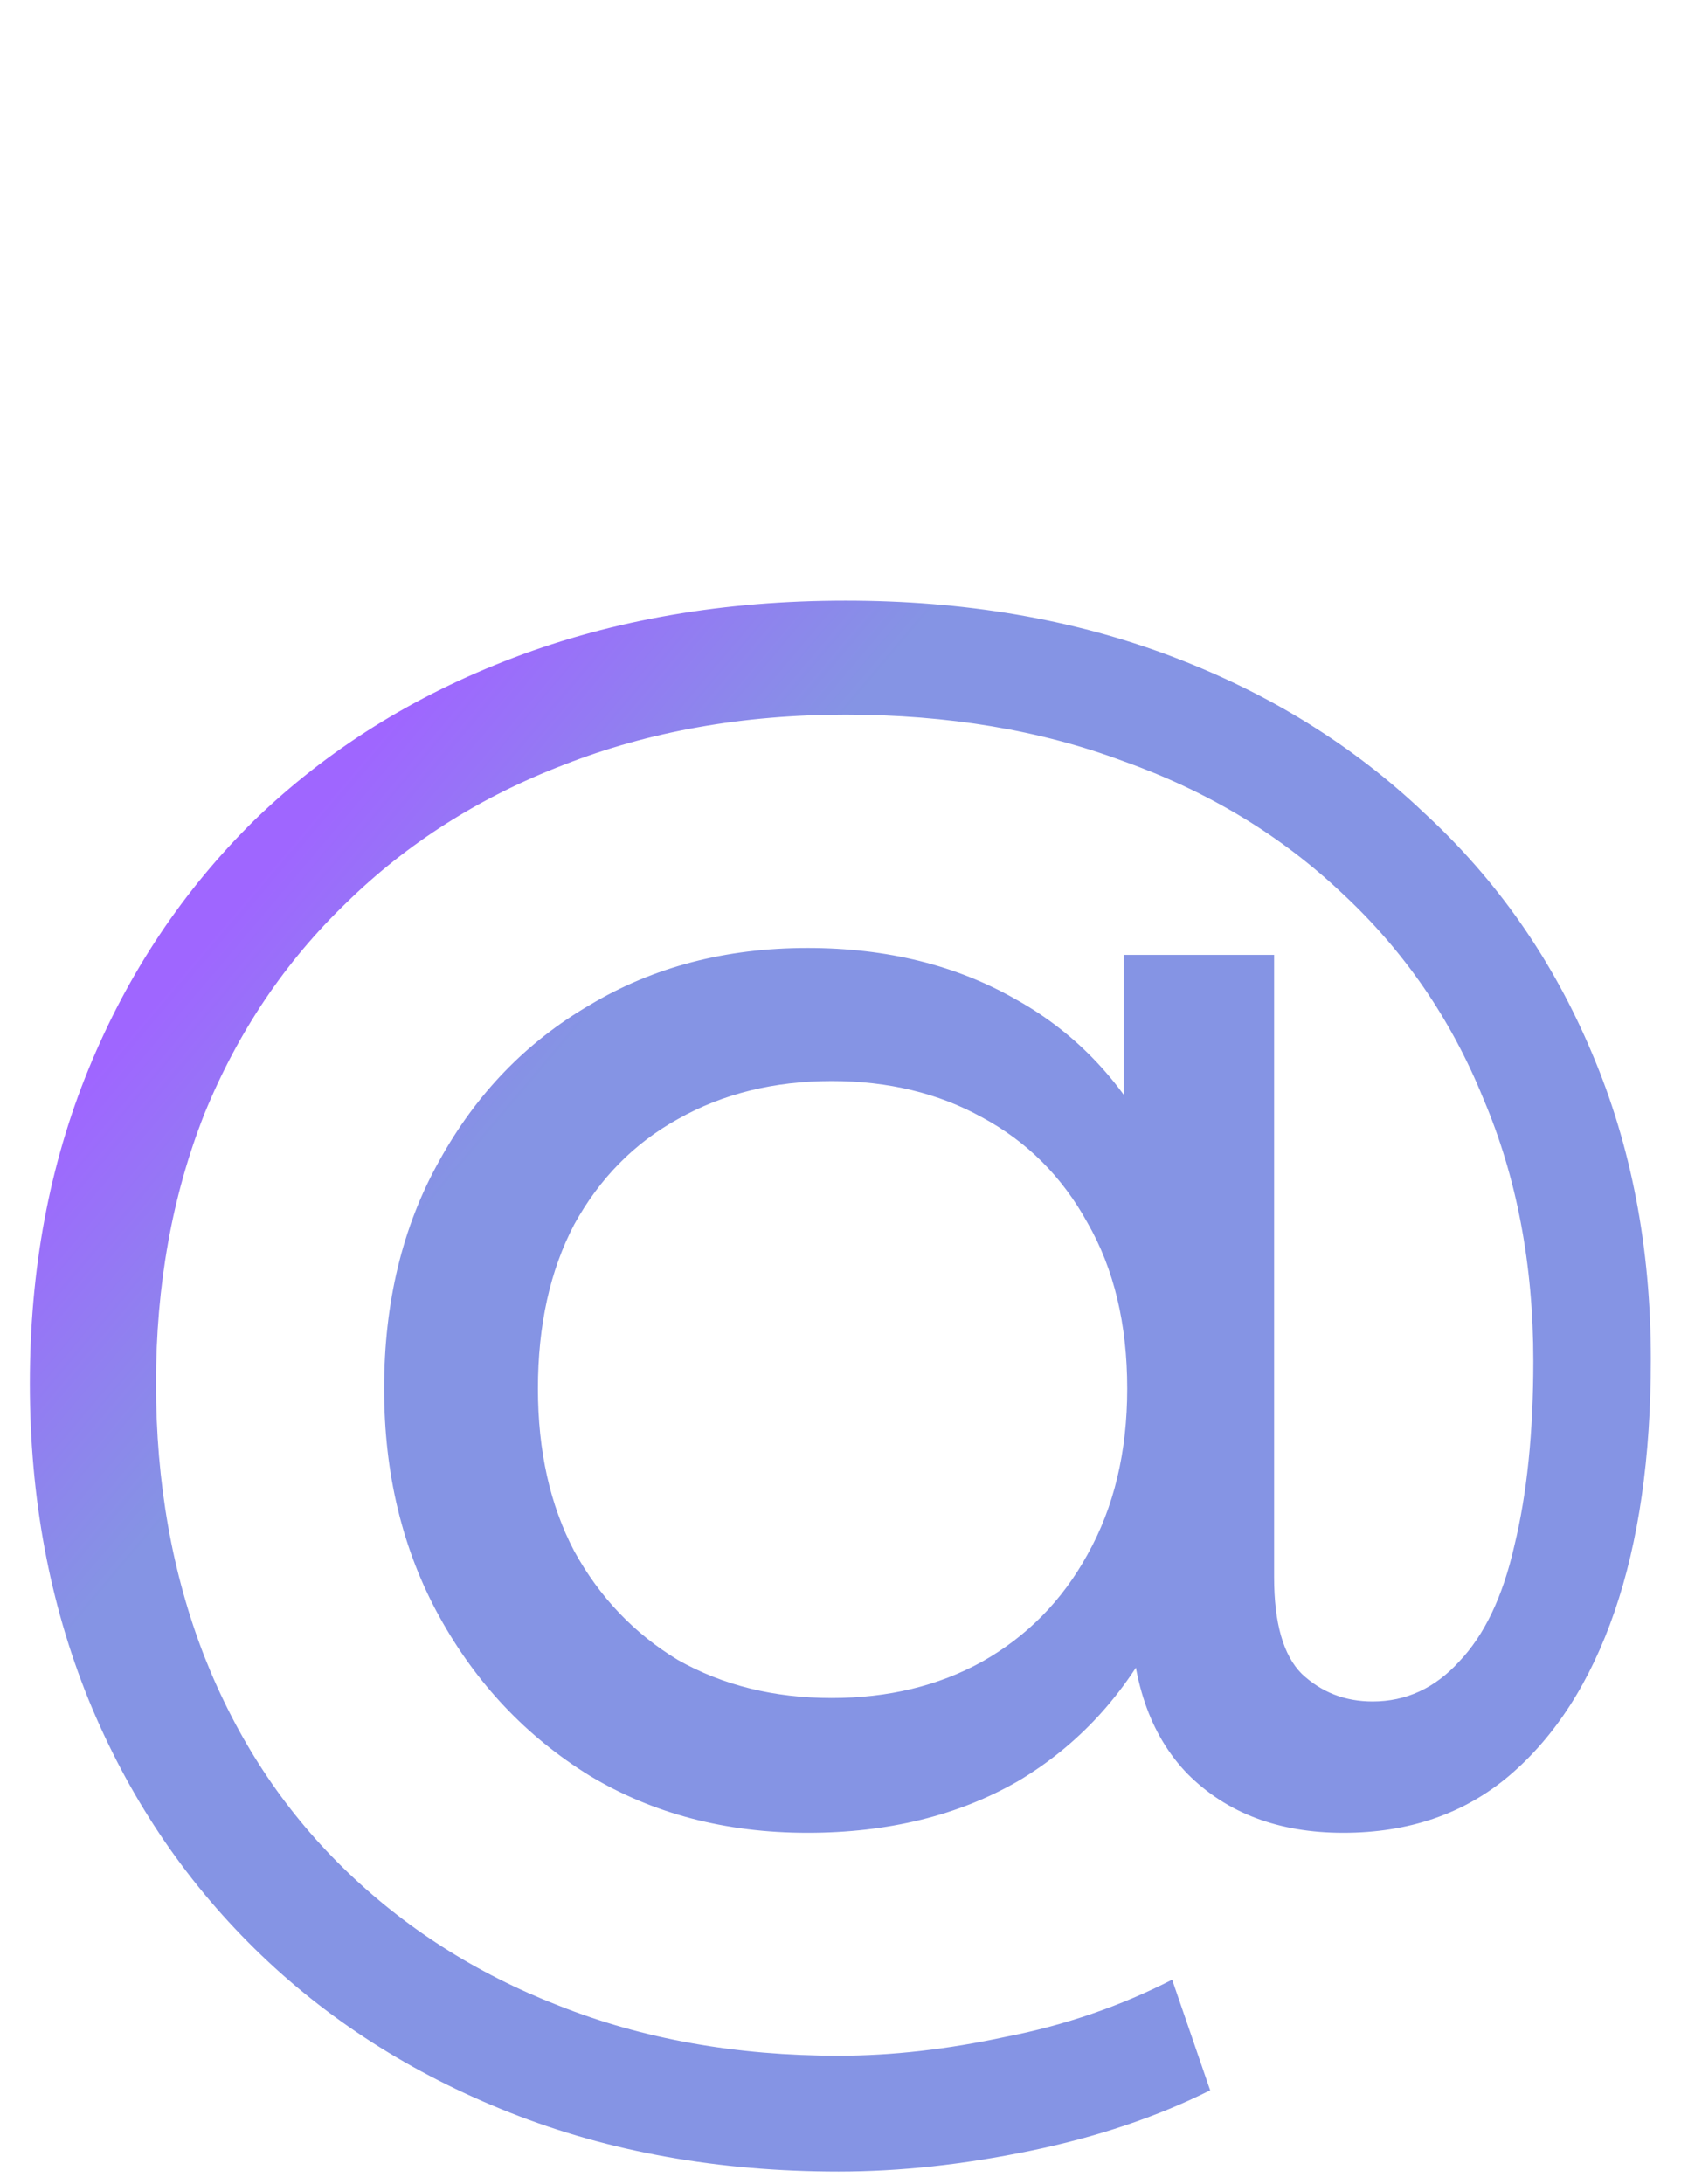 <svg width="107" height="139" viewBox="0 0 107 139" fill="none" xmlns="http://www.w3.org/2000/svg">
<path d="M53.38 138.22C45.754 138.22 38.787 136.973 32.48 134.48C26.174 131.987 20.747 128.503 16.2 124.03C11.653 119.557 8.133 114.277 5.64 108.19C3.147 102.03 1.9 95.32 1.9 88.06C1.9 80.8 3.147 74.127 5.64 68.04C8.133 61.953 11.653 56.673 16.2 52.2C20.82 47.727 26.32 44.28 32.7 41.86C39.08 39.44 46.12 38.23 53.82 38.23C61.373 38.23 68.267 39.403 74.5 41.75C80.734 44.097 86.124 47.433 90.67 51.76C95.29 56.013 98.847 61.11 101.34 67.05C103.833 72.917 105.08 79.407 105.08 86.52C105.08 92.753 104.31 98.107 102.77 102.58C101.23 107.053 98.993 110.537 96.06 113.03C93.2 115.45 89.68 116.66 85.5 116.66C81.394 116.66 78.094 115.413 75.6 112.92C73.18 110.427 71.97 106.87 71.97 102.25V94.77L72.52 88.06L71.53 75.41V60.78H81.1V100.38C81.1 103.313 81.687 105.367 82.86 106.54C84.107 107.713 85.61 108.3 87.37 108.3C89.497 108.3 91.33 107.457 92.87 105.77C94.484 104.083 95.657 101.627 96.39 98.4C97.197 95.1 97.6 91.177 97.6 86.63C97.6 80.47 96.537 74.897 94.41 69.91C92.357 64.85 89.35 60.487 85.39 56.82C81.504 53.153 76.883 50.367 71.53 48.46C66.25 46.48 60.347 45.49 53.82 45.49C47.294 45.49 41.317 46.553 35.89 48.68C30.537 50.733 25.917 53.667 22.03 57.48C18.143 61.22 15.137 65.693 13.01 70.9C10.957 76.107 9.93 81.827 9.93 88.06C9.93 94.367 10.957 100.16 13.01 105.44C15.063 110.647 17.997 115.12 21.81 118.86C25.697 122.673 30.28 125.607 35.56 127.66C40.913 129.787 46.853 130.85 53.38 130.85C56.754 130.85 60.31 130.447 64.05 129.64C67.79 128.907 71.31 127.697 74.61 126.01L77.03 133.05C73.657 134.737 69.844 136.02 65.59 136.9C61.337 137.78 57.267 138.22 53.38 138.22ZM51.4 116.66C46.194 116.66 41.574 115.45 37.54 113.03C33.507 110.537 30.317 107.163 27.97 102.91C25.623 98.657 24.45 93.817 24.45 88.39C24.45 82.89 25.623 78.05 27.97 73.87C30.317 69.617 33.507 66.317 37.54 63.97C41.574 61.55 46.194 60.34 51.4 60.34C56.46 60.34 60.897 61.44 64.71 63.64C68.523 65.767 71.493 68.92 73.62 73.1C75.82 77.28 76.92 82.377 76.92 88.39C76.92 94.403 75.857 99.5 73.73 103.68C71.603 107.86 68.633 111.087 64.82 113.36C61.007 115.56 56.533 116.66 51.4 116.66ZM52.94 108.08C56.533 108.08 59.724 107.31 62.51 105.77C65.37 104.157 67.607 101.883 69.22 98.95C70.907 95.943 71.75 92.423 71.75 88.39C71.75 84.283 70.907 80.763 69.22 77.83C67.607 74.897 65.37 72.66 62.51 71.12C59.724 69.58 56.533 68.81 52.94 68.81C49.273 68.81 46.01 69.617 43.15 71.23C40.364 72.77 38.163 75.007 36.55 77.94C35.01 80.873 34.24 84.357 34.24 88.39C34.24 92.35 35.01 95.797 36.55 98.73C38.163 101.663 40.364 103.973 43.15 105.66C46.01 107.273 49.273 108.08 52.94 108.08Z" fill="url(#paint0_linear_15_194)"/>
<defs>
<linearGradient id="paint0_linear_15_194" x1="25.323" y1="12.693" x2="140.044" y2="109.529" gradientUnits="userSpaceOnUse">
<stop offset="0.141" stop-color="#9F66FF"/>
<stop offset="0.286" stop-color="#8594E4"/>
<stop offset="0.833" stop-color="#8594E4"/>
<stop offset="1" stop-color="#9F66FF" stop-opacity="0"/>
</linearGradient>
</defs>
</svg>
